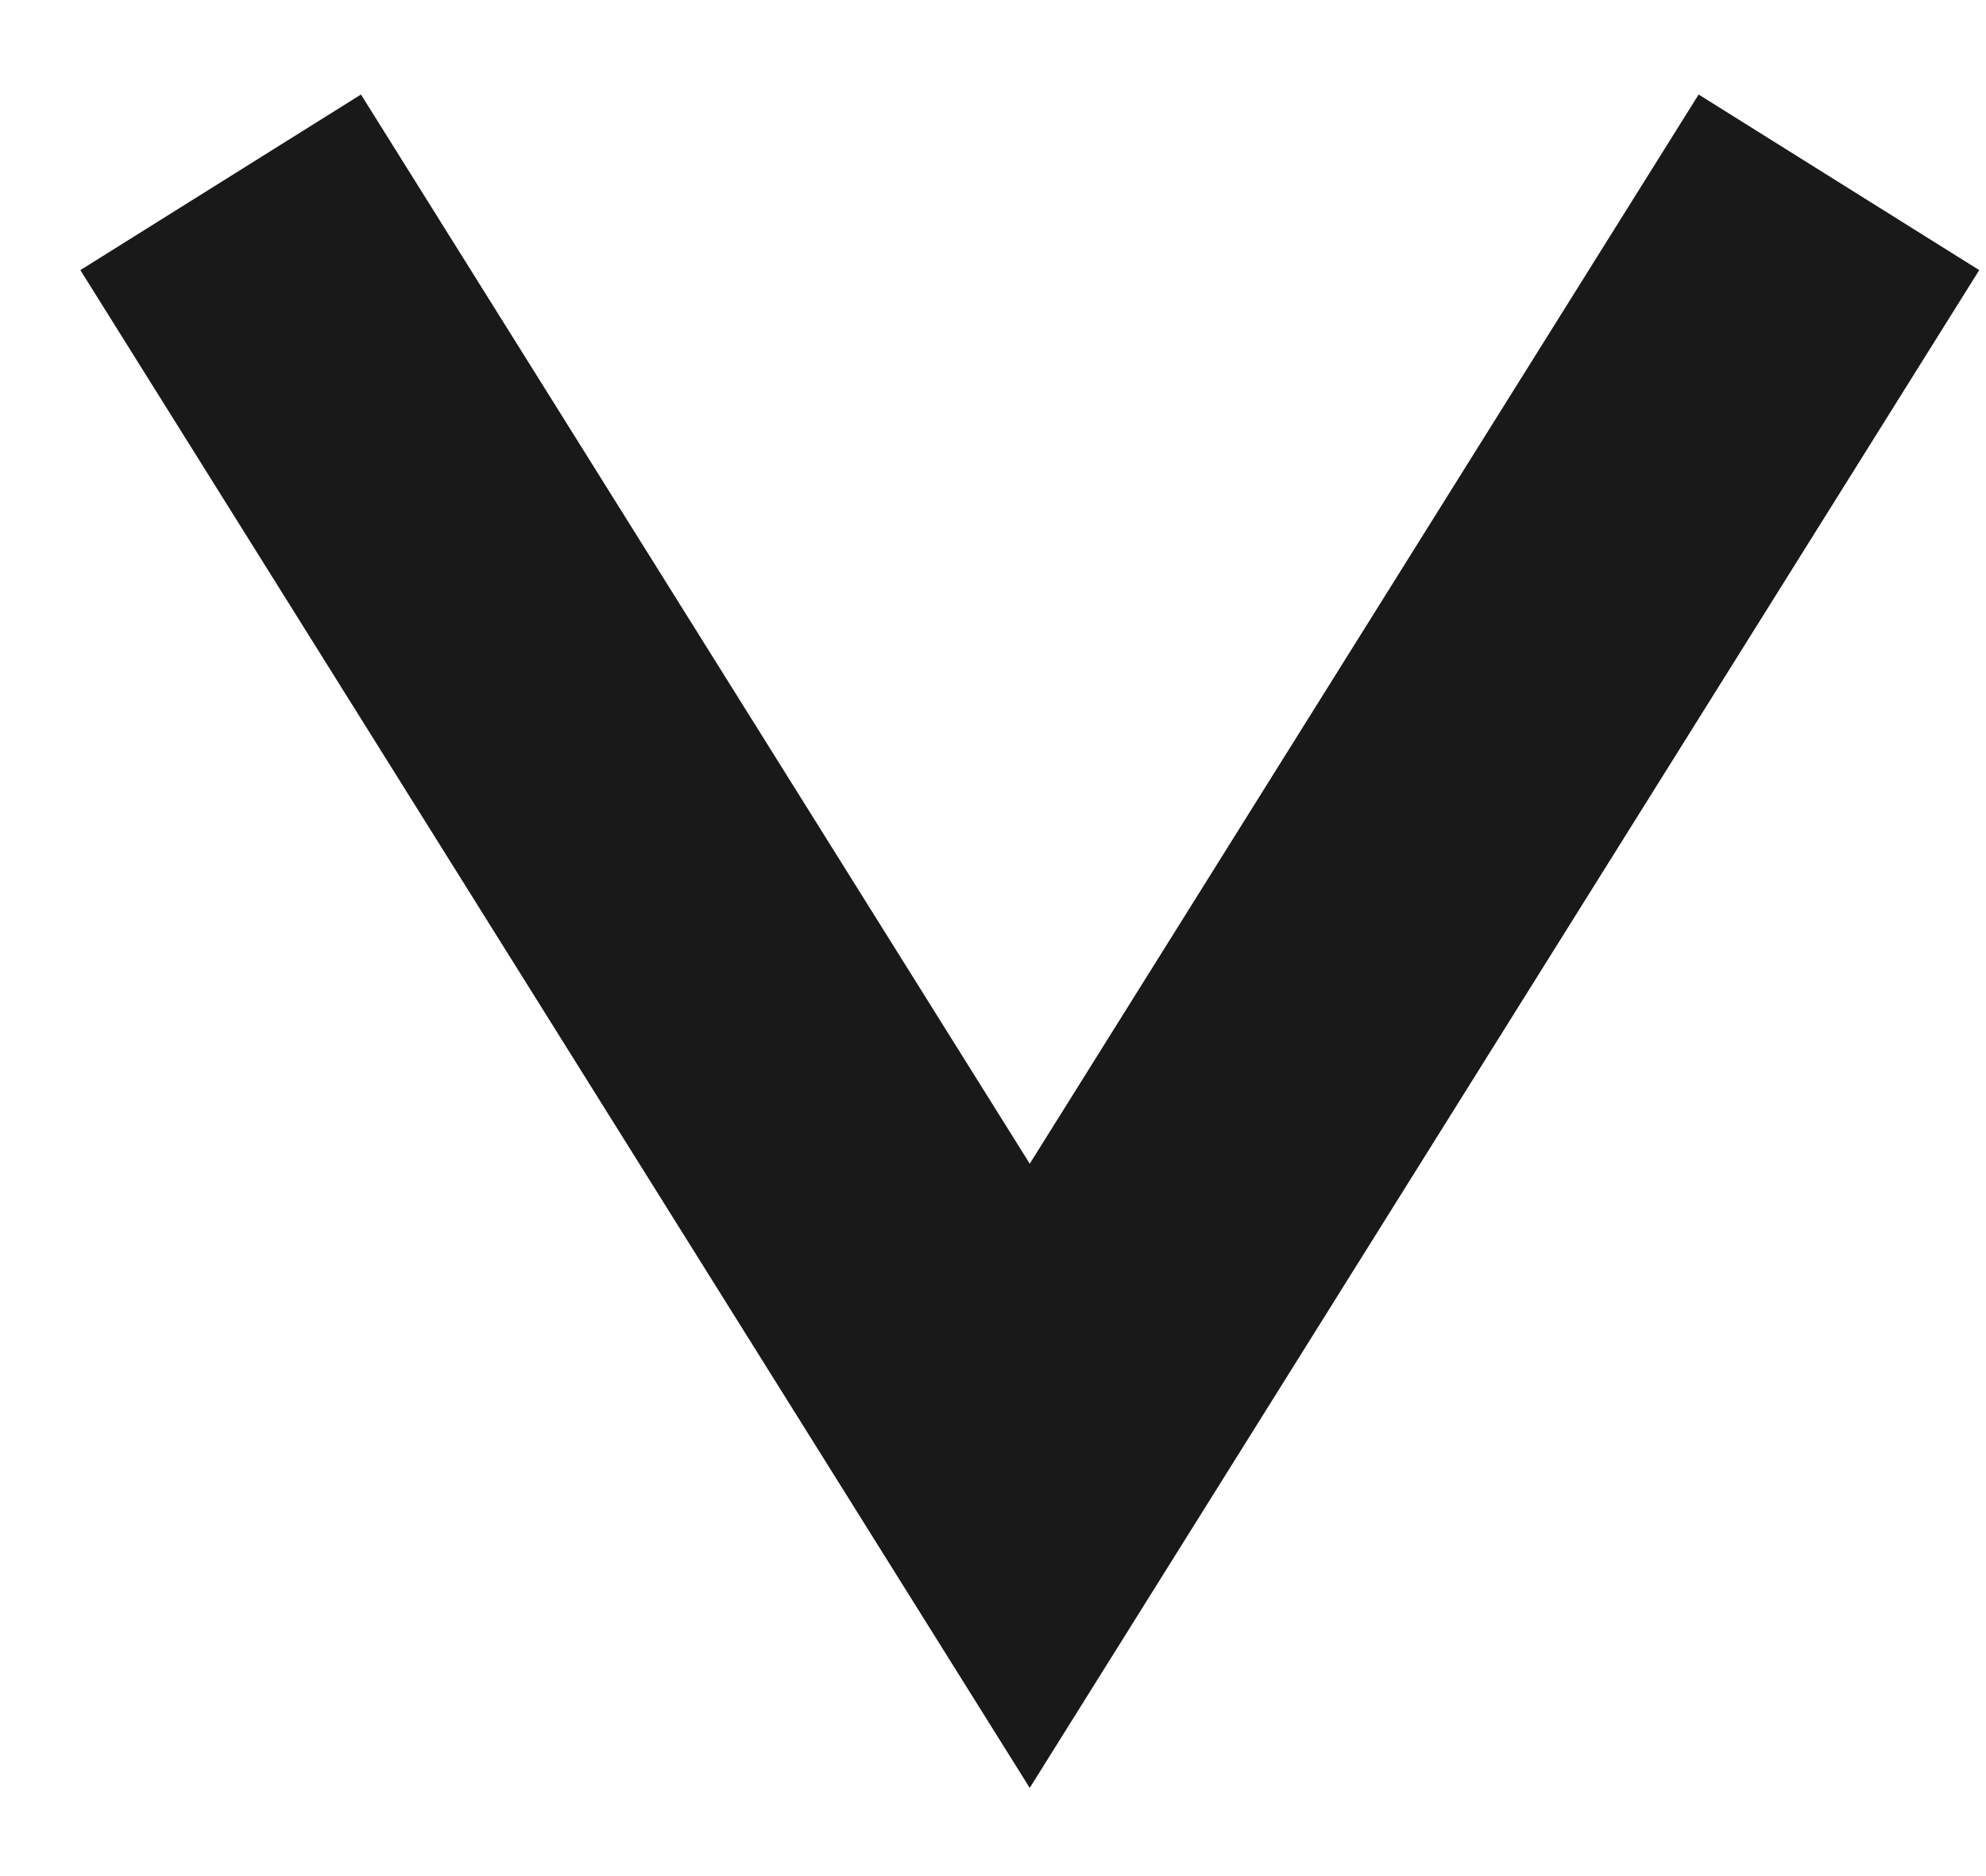 <?xml version="1.0" encoding="UTF-8"?>
<svg width="18px" height="17px" viewBox="0 0 18 17" version="1.1" xmlns="http://www.w3.org/2000/svg" xmlns:xlink="http://www.w3.org/1999/xlink">
    <!-- Generator: Sketch 53.2 (72643) - https://sketchapp.com -->
    <title>art_vote_dwn</title>
    <desc>Created with Sketch.</desc>
    <g id="Combined-UF-Pages-for-HTML" stroke="none" stroke-width="1" fill="none" fill-rule="evenodd">
        <g id="cma_9-art-2" transform="translate(-509, -3084)" fill-rule="nonzero" stroke="#191919" stroke-width="3">
            <g id="Group-17" transform="translate(493, 3071)">
                <polyline id="art_vote_dwn" transform="translate(25.333, 20.512) scale(1, -1) translate(-25.333, -20.512) " points="18 26.372 25.333 14.651 32.667 26.372"></polyline>
            </g>
        </g>
    </g>
</svg>